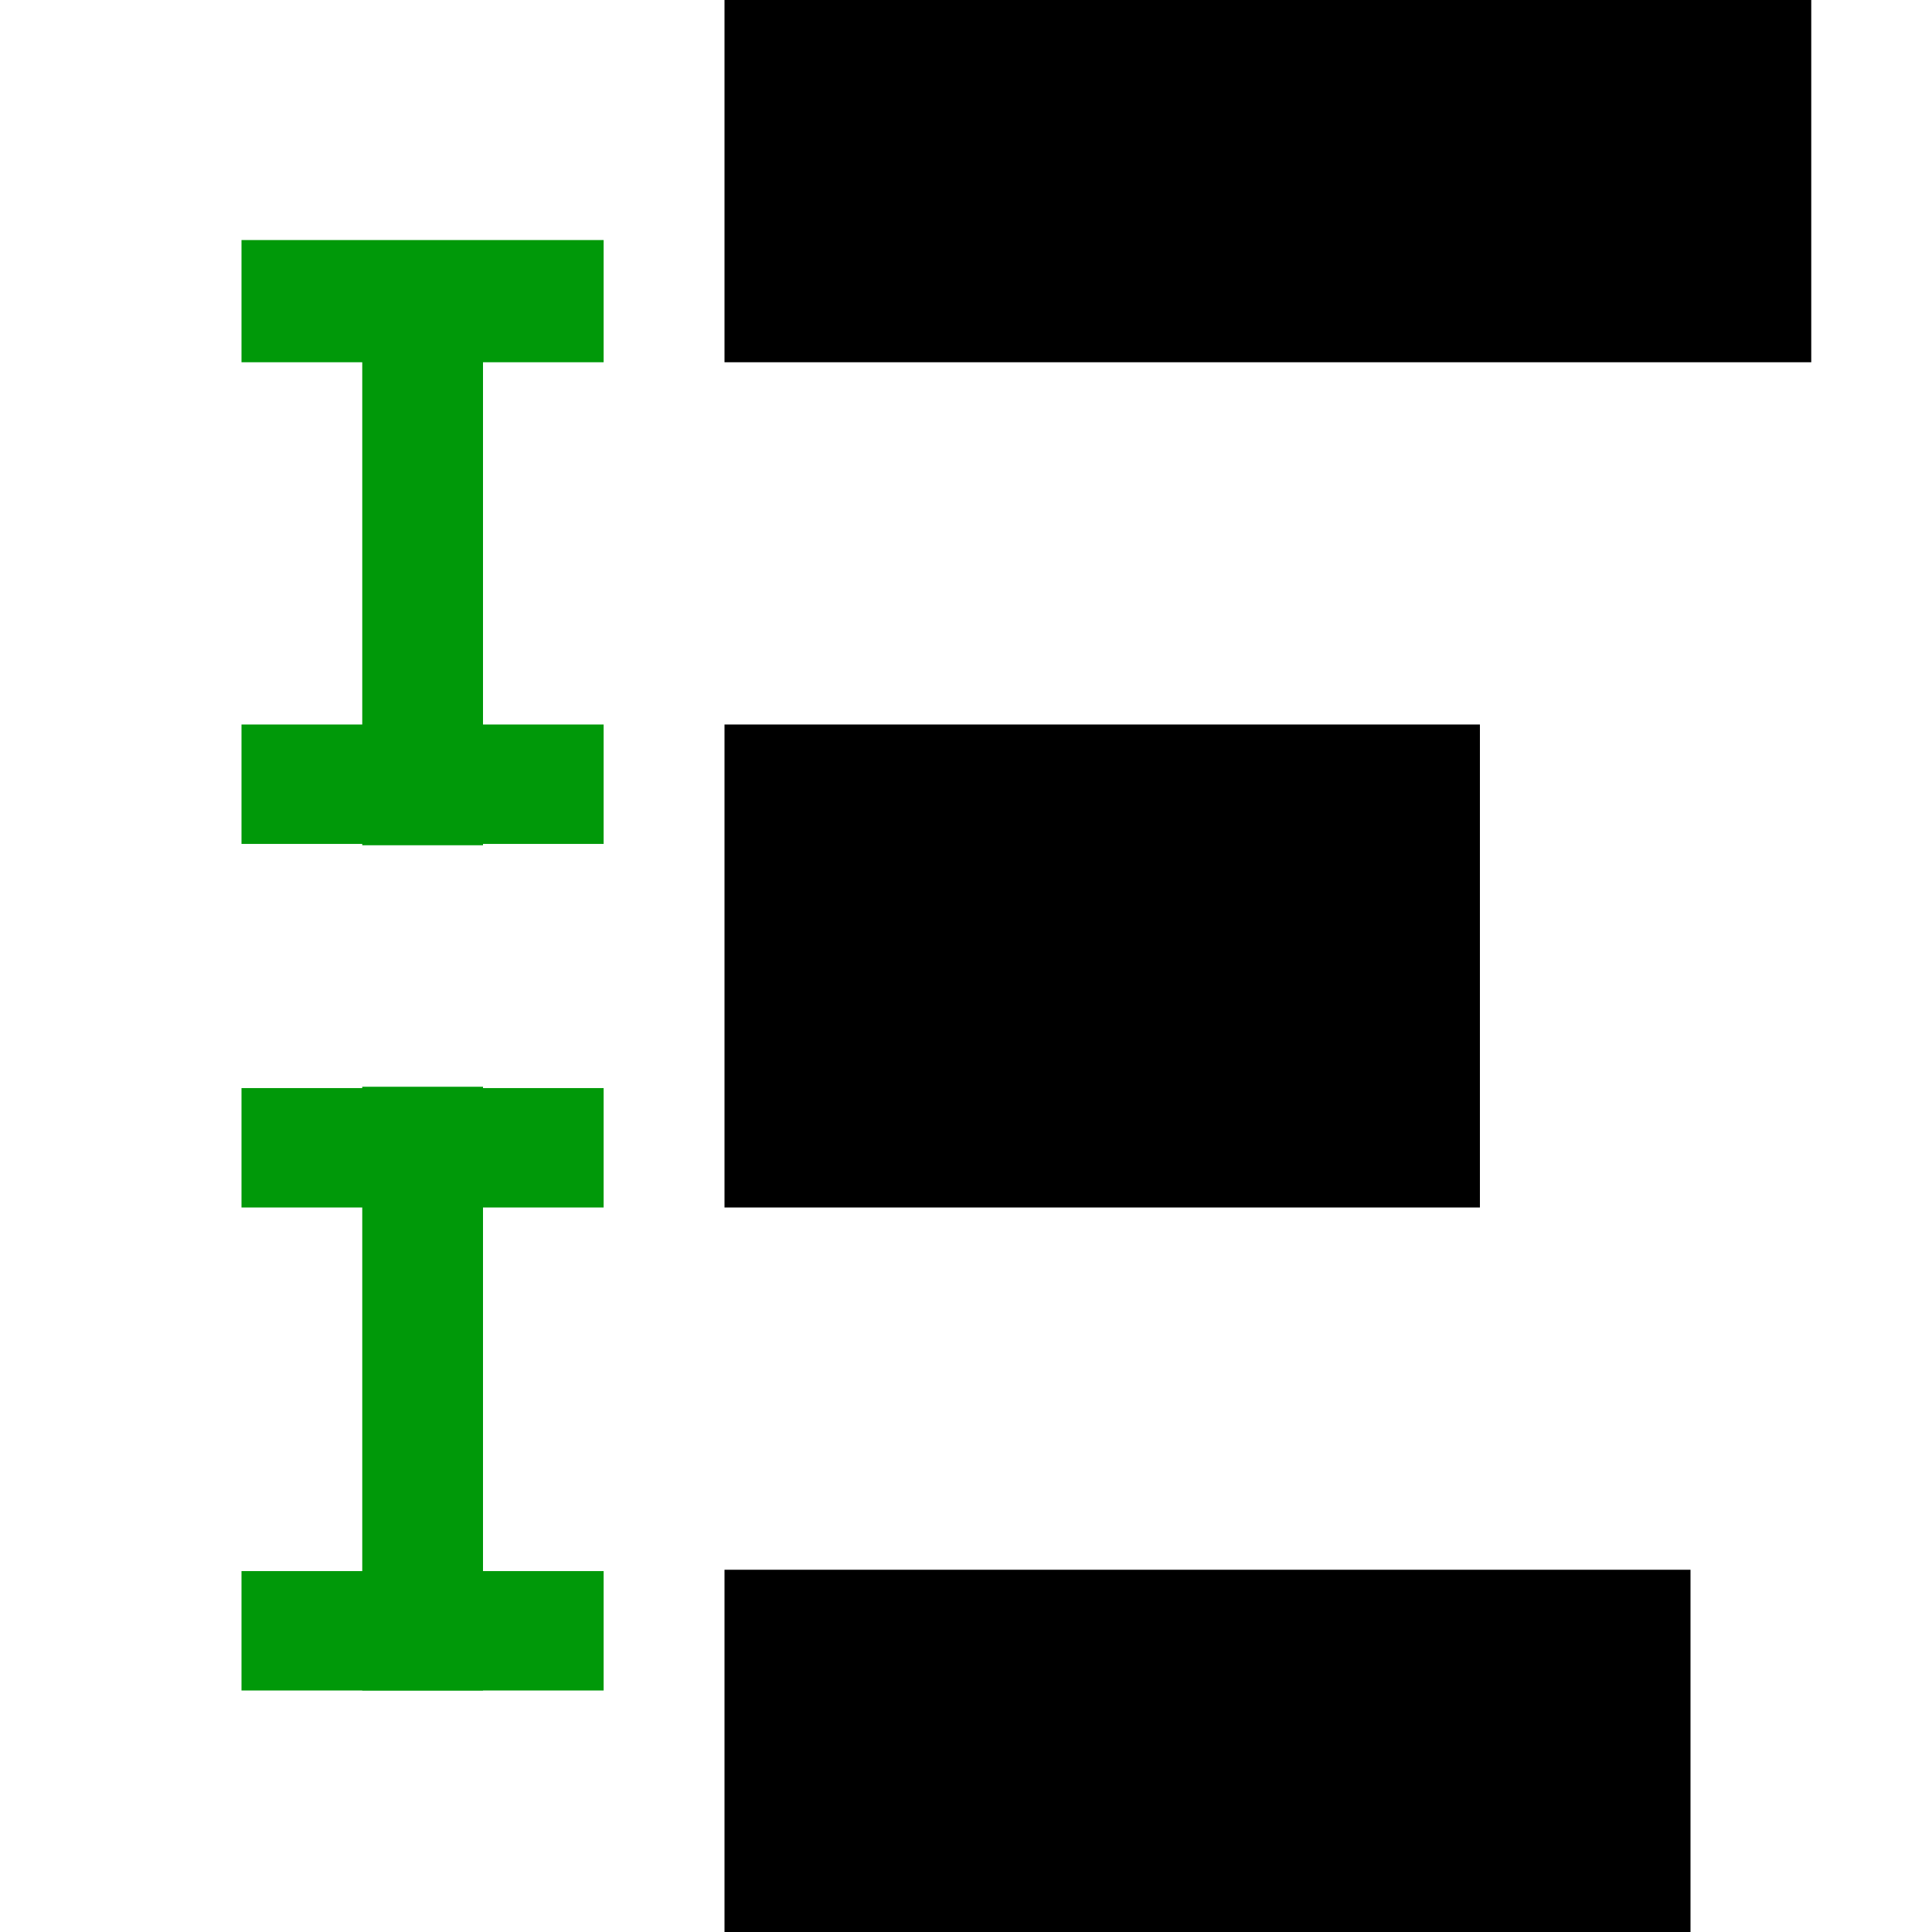 <?xml version="1.0" encoding="UTF-8" standalone="no"?>
<svg
   inkscape:version="1.1.1 (3bf5ae0d25, 2021-09-20)"
   sodipodi:docname="distribute-vertical-gaps-symbolic.svg"
   viewBox="0 0 16 16"
   height="16"
   width="16"
   id="svg1"
   version="1.1"
   xmlns:inkscape="http://www.inkscape.org/namespaces/inkscape"
   xmlns:sodipodi="http://sodipodi.sourceforge.net/DTD/sodipodi-0.dtd"
   xmlns="http://www.w3.org/2000/svg"
   xmlns:svg="http://www.w3.org/2000/svg"
   xmlns:rdf="http://www.w3.org/1999/02/22-rdf-syntax-ns#"
   xmlns:cc="http://creativecommons.org/ns#"
   xmlns:dc="http://purl.org/dc/elements/1.1/">
  <style
     id="s0">
   .success { fill: #009909; }
   .warning { fill: #FF1990; }
   .error   { fill: #00AAFF; }
  </style>
  <style
     id="s2"> 
     @import '../../highlights.css'; 
  </style>
  <defs
     id="defs1251" />
  <sodipodi:namedview
     inkscape:snap-global="true"
     inkscape:document-rotation="0"
     inkscape:current-layer="g944"
     inkscape:window-maximized="1"
     inkscape:window-y="-8"
     inkscape:window-x="54"
     inkscape:window-height="1177"
     inkscape:window-width="1858"
     inkscape:cy="9.2604025"
     inkscape:cx="3.7941927"
     inkscape:zoom="31.10016"
     showgrid="true"
     id="namedview"
     guidetolerance="10"
     gridtolerance="10"
     objecttolerance="10"
     pagecolor="#ffffff"
     bordercolor="#666666"
     borderopacity="1.0"
     inkscape:pageshadow="2"
     inkscape:pageopacity="0.0"
     inkscape:pagecheckerboard="0">
    <inkscape:grid
       id="grid"
       type="xygrid" />
  </sodipodi:namedview>
  <g
     id="g944"
     transform="translate(-20.284,-14.749)">
    <path
       inkscape:connector-curvature="0"
       id="rect18780-3"
       d="m 34.284,30.749 h -8 v -3 h 8 z"
       style="display:inline;opacity:1;stroke-width:1" />
    <path
       inkscape:connector-curvature="0"
       id="rect18784"
       d="M 20.284,30.749 V 14.749 h 16 v 16 z"
       style="display:inline;opacity:0;fill:none"
       sodipodi:insensitive="true" />
    <path
       inkscape:connector-curvature="0"
       id="rect18782-0"
       d="m 26.284,24.749 v -4 h 6.256 v 4 z"
       style="display:inline;opacity:1;stroke-width:1" />
    <path
       inkscape:connector-curvature="0"
       style="display:inline;opacity:1;fill-opacity:1;stroke-width:1"
       d="m 22.284,17.749 h 0.115 2.769 0.115 v -1.012 h -0.115 -2.769 -0.115 z"
       id="path892"
       class="success " />
    <path
       inkscape:connector-curvature="0"
       style="display:inline;opacity:1;fill-opacity:1;stroke-width:1"
       d="m 22.284,21.738 h 0.115 2.769 0.115 V 20.749 H 25.169 22.4 22.284 Z"
       id="path894"
       class="success " />
    <path
       inkscape:connector-curvature="0"
       style="display:inline;fill:#009909;fill-opacity:1;stroke-width:1"
       d="m 22.284,24.749 h 0.115 2.769 0.115 V 23.76 h -0.115 -2.769 -0.115 z"
       id="path1179"
       class="success " />
    <path
       inkscape:connector-curvature="0"
       style="display:inline;fill:#009909;fill-opacity:1;stroke-width:1"
       d="m 22.284,28.749 h 0.115 2.769 0.115 V 27.76 h -0.115 -2.769 -0.115 z"
       id="path894-8"
       class="success " />
    <rect
       transform="rotate(-90)"
       y="23.284"
       x="-28.749"
       height="1"
       width="5"
       id="rect1177"
       style="display:inline;opacity:1;fill-opacity:1;stroke-width:1;fill:#009909" />
    <rect
       transform="rotate(-90)"
       y="23.284"
       x="-21.749"
       height="1"
       width="5"
       id="rect912"
       style="display:inline;opacity:1;fill-opacity:1;stroke-width:1;fill:#009909" />
    <rect
       transform="rotate(-90)"
       style="display:inline;opacity:1;stroke-width:1"
       y="26.284"
       x="-17.749"
       height="9"
       width="3"
       id="rect968-5" />
  </g>
</svg>
